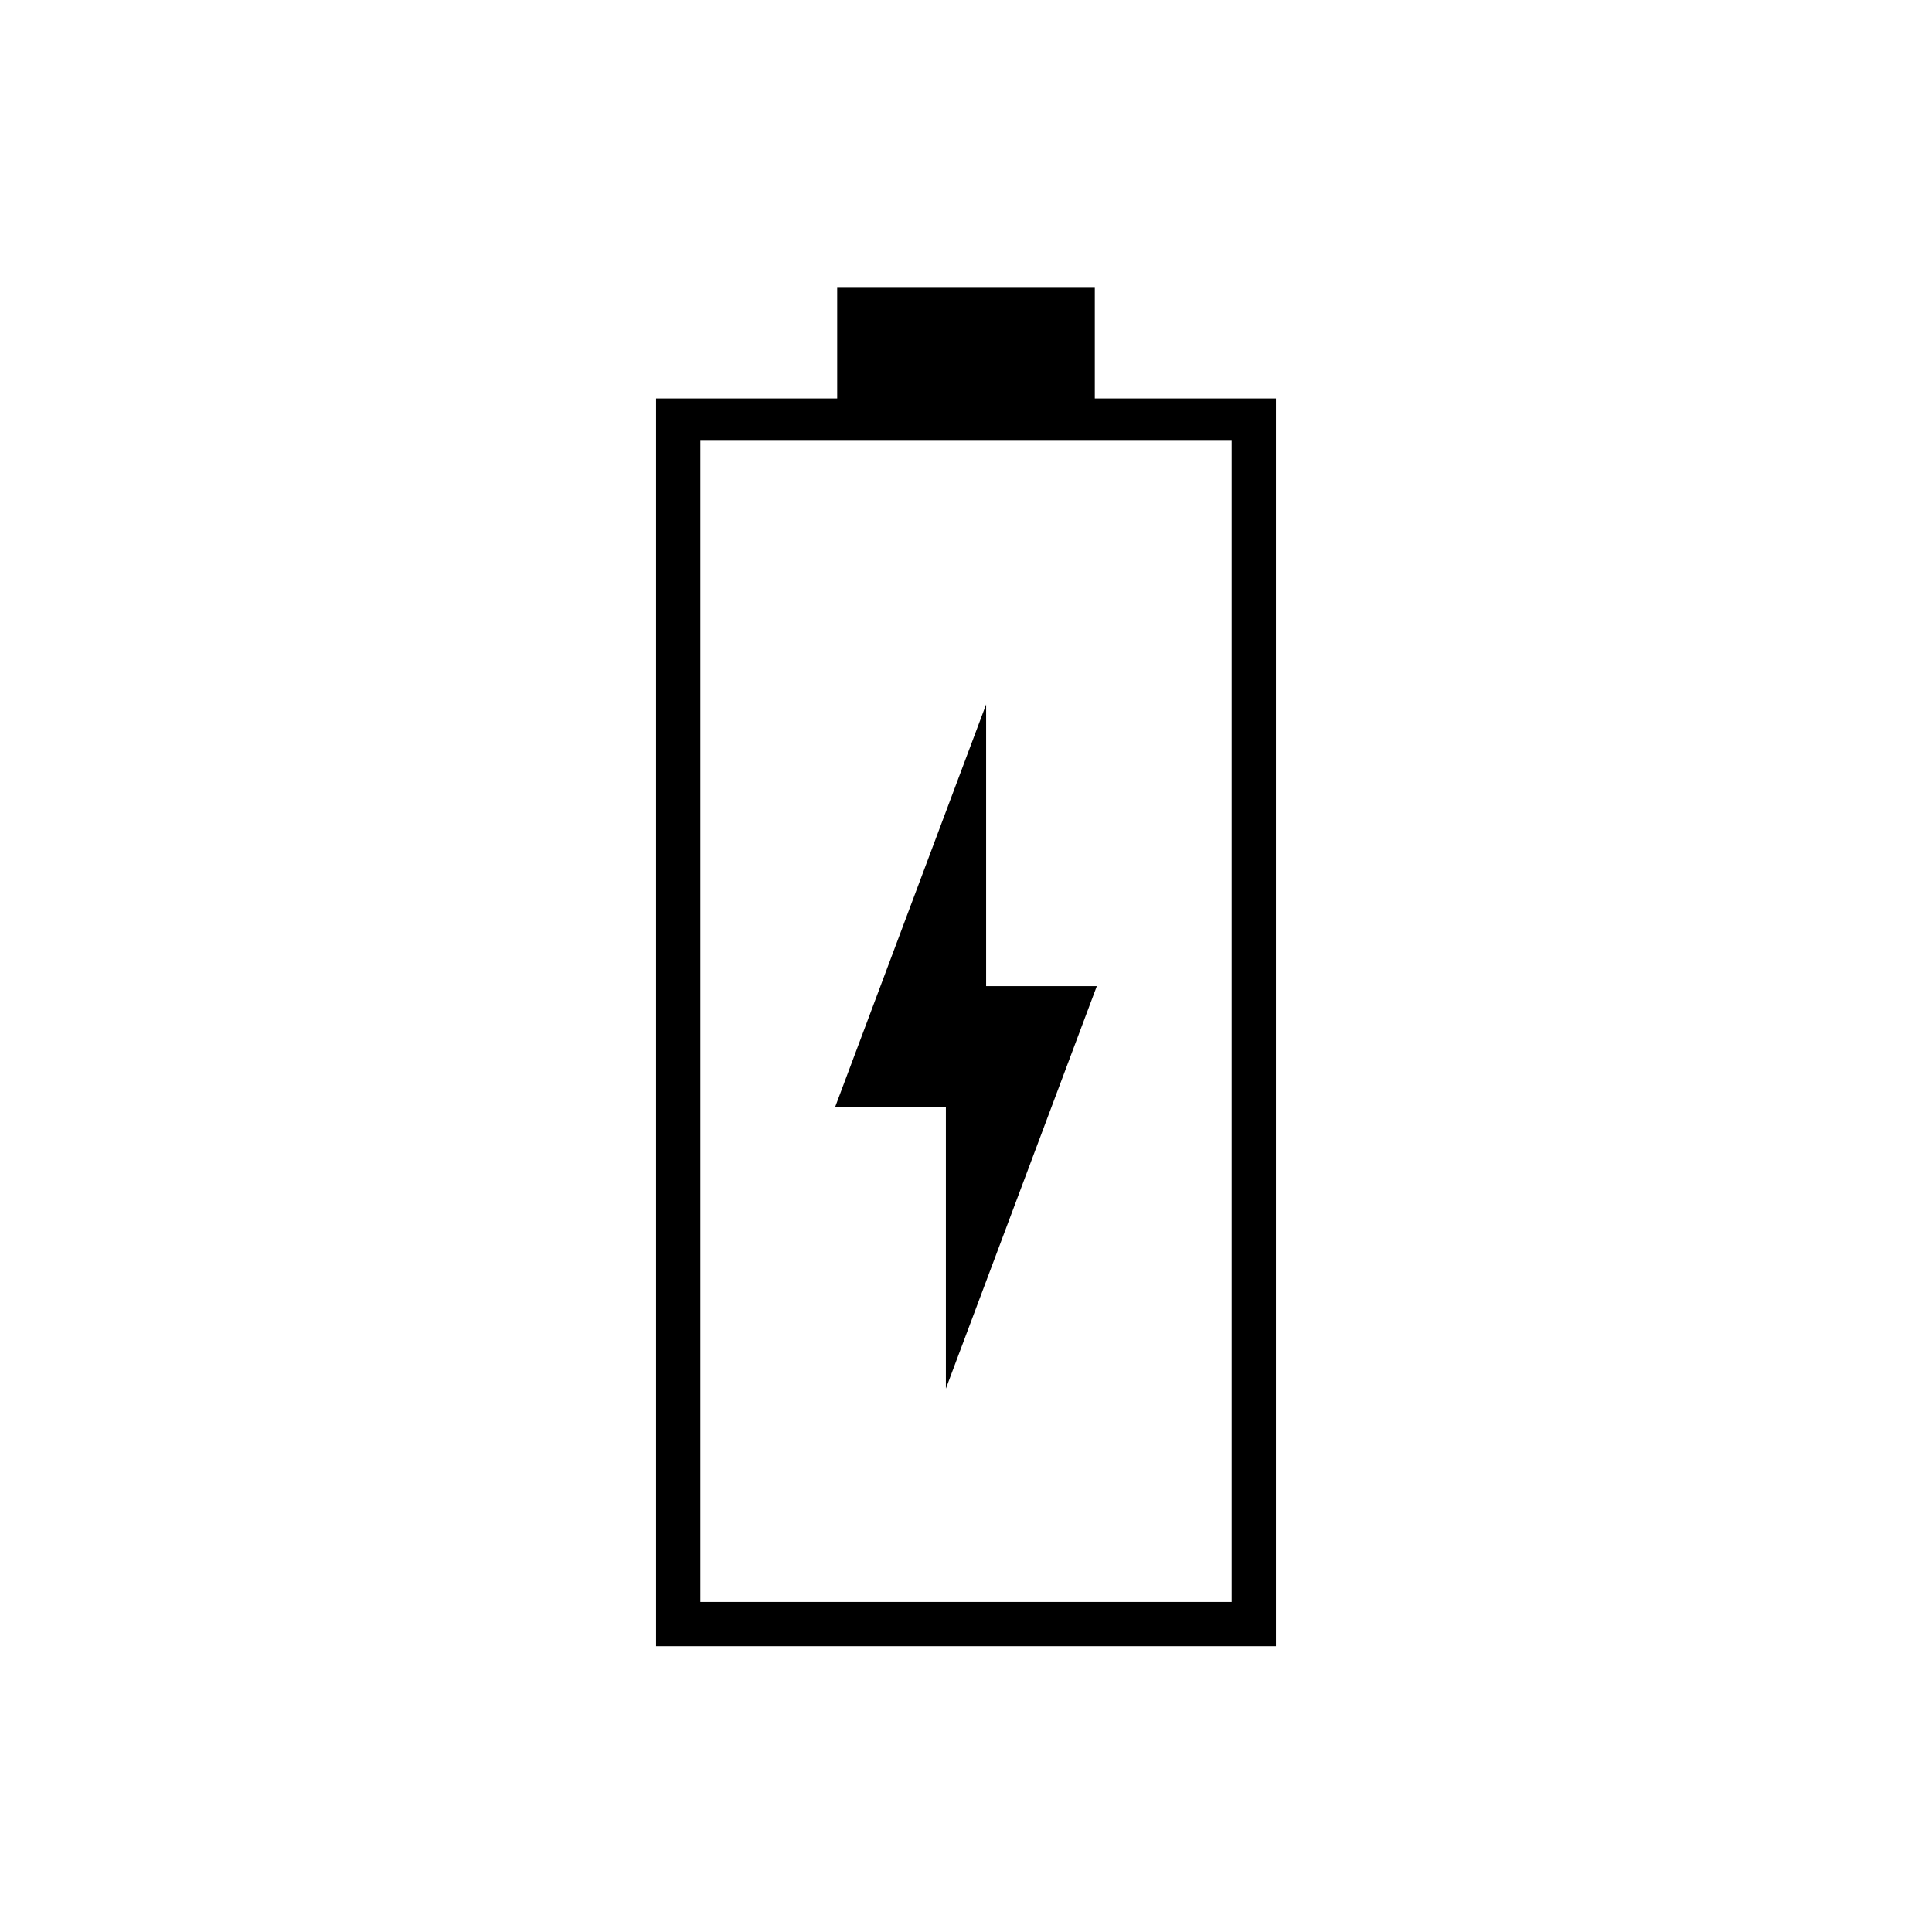 <svg xmlns="http://www.w3.org/2000/svg" width="48" height="48" viewBox="0 96 960 960"><path d="m470 786 75-200h-55V446l-75 200h55v140ZM326 914V294h90v-55h128v55h90v620H326Zm22-22h264V315H348v577Zm0 0h264-264Z"/></svg>